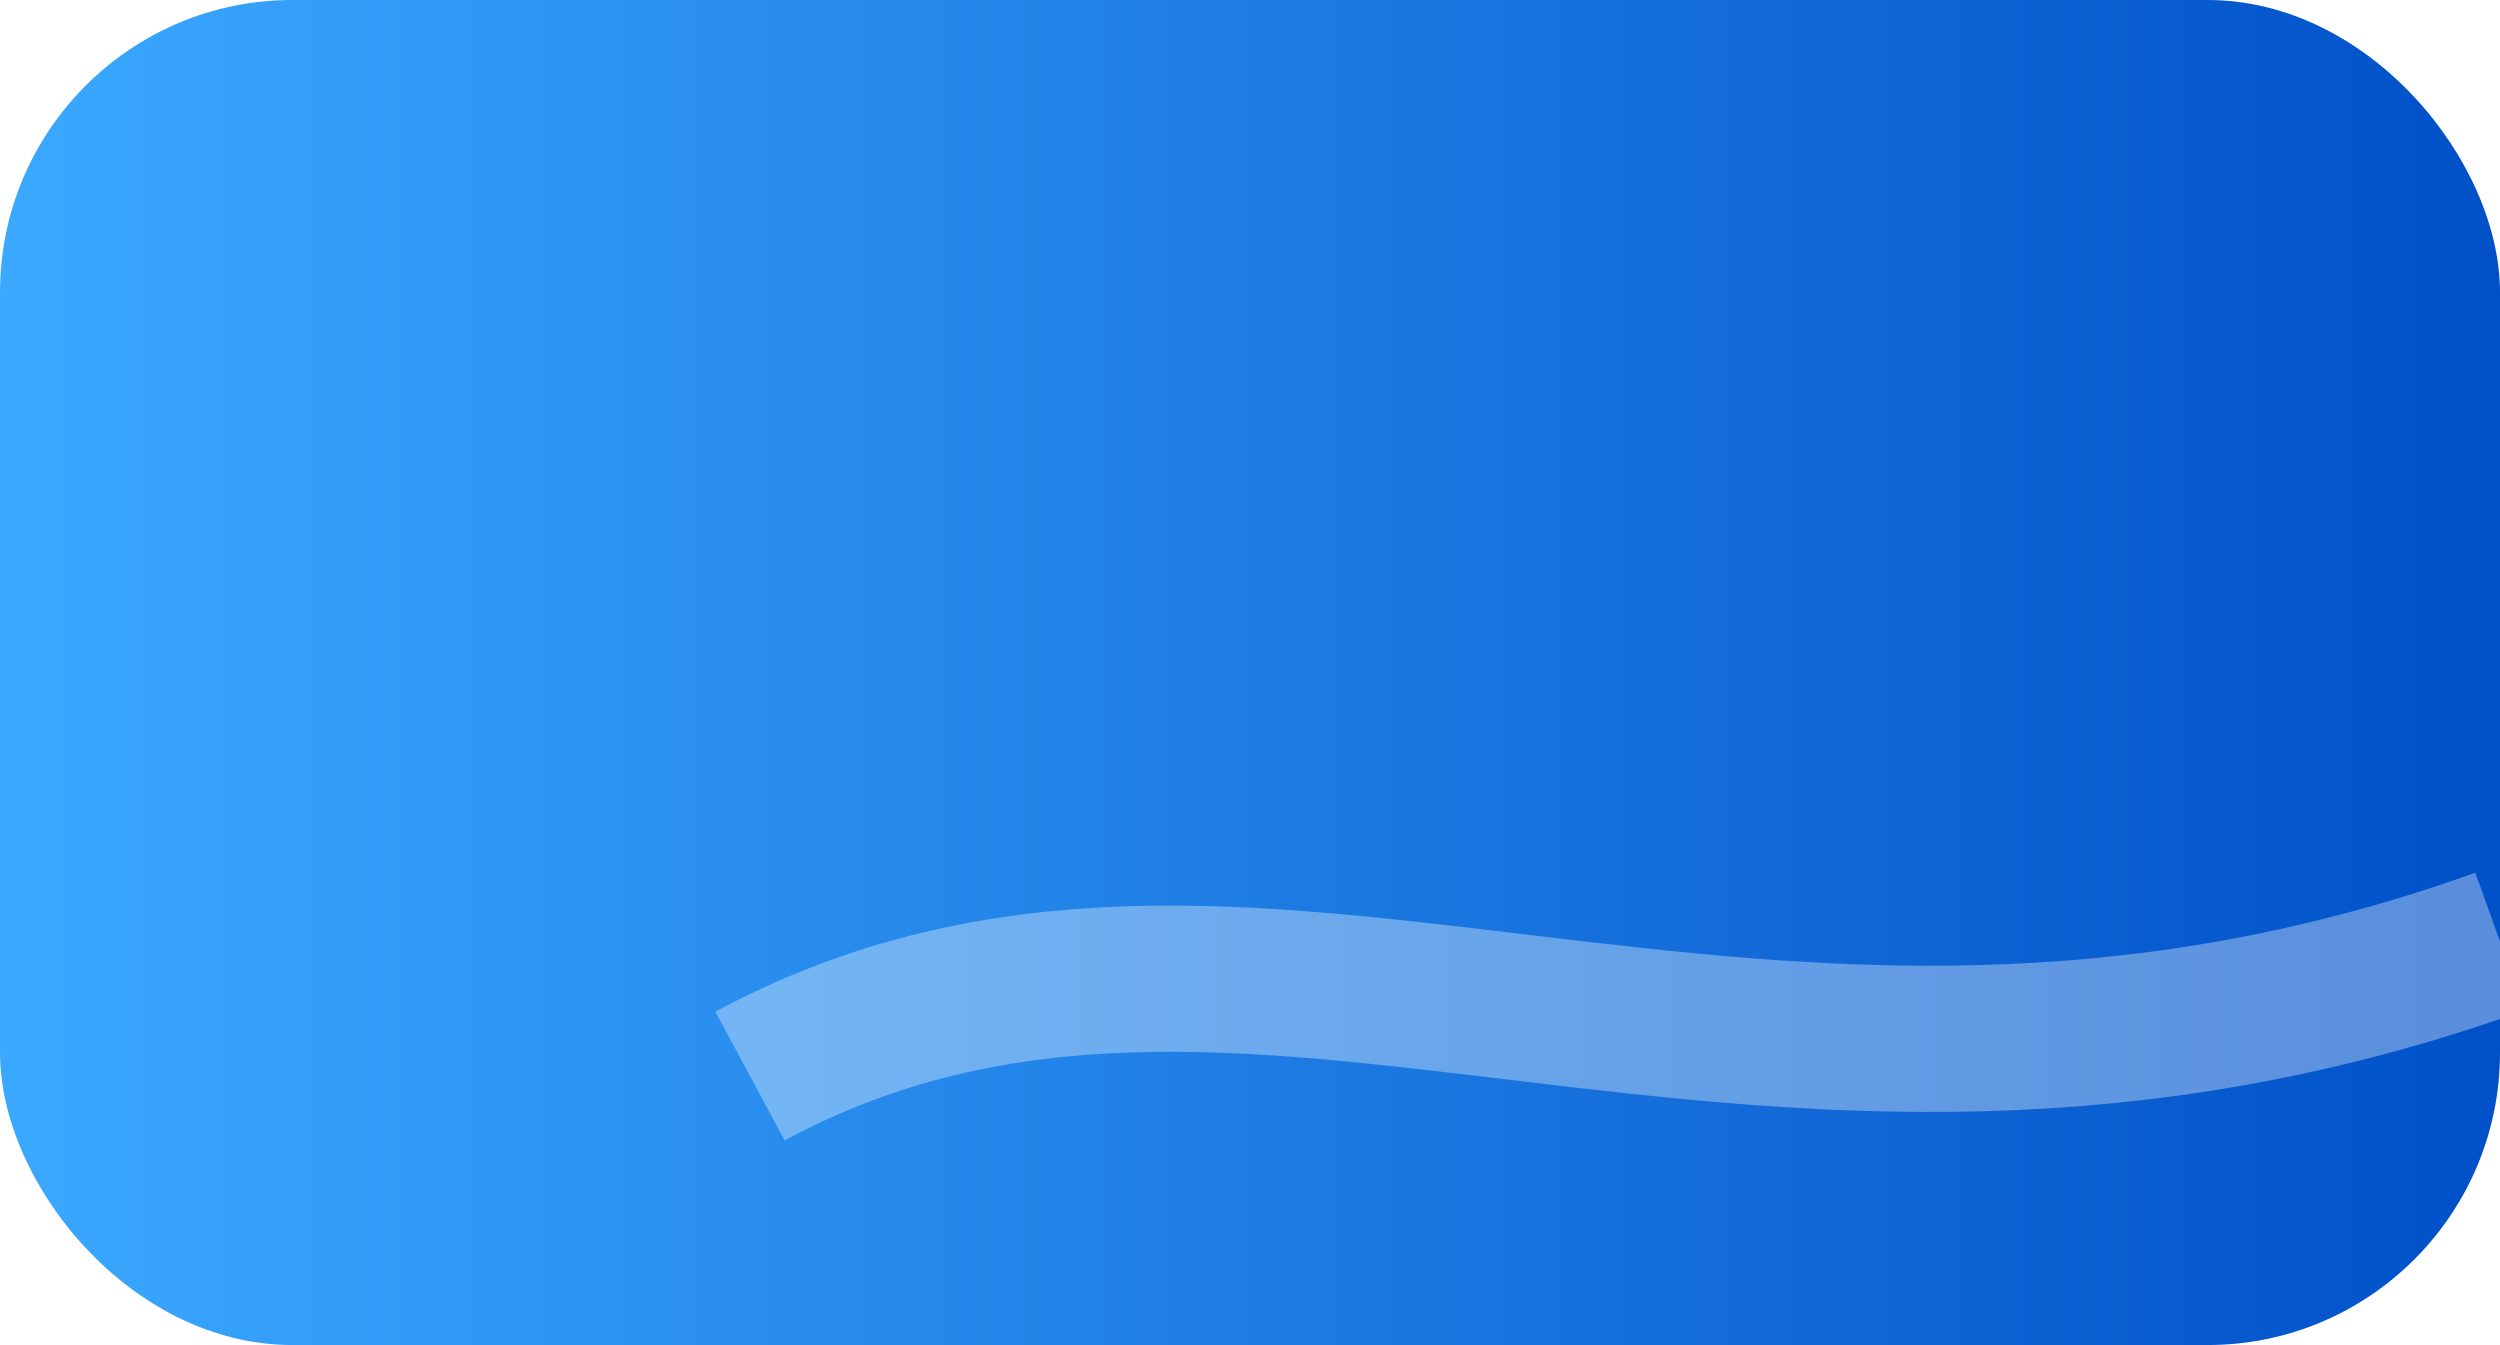 <svg xmlns='http://www.w3.org/2000/svg' width='342' height='184' viewBox='0 0 342 184'>
  <defs>
    <!-- Base gradient -->
    <linearGradient id='grad' x1='0%' y1='0%' x2='100%' y2='0%'>
      <stop offset='0%' stop-color='#3BA9FF'/>
      <stop offset='100%' stop-color='#0050C8'/>
    </linearGradient>
    <!-- Soft drop shadow -->
    <filter id='shadow' x='-20%' y='-20%' width='140%' height='140%'>
      <feDropShadow dx='0' dy='6' stdDeviation='6' flood-color='rgba(0,0,0,0.25)'/>
    </filter>
    <!-- Cloud arc blur -->
    <filter id='cloudBlur'>
      <feGaussianBlur stdDeviation='8'/>
    </filter>
  </defs>

  <!-- Card base -->
  <rect width='342' height='184' rx='40' ry='40' fill='url(#grad)' filter='url(#shadow)'/>

  <!-- Abstract cloud arc -->
  <path d='M102.6, 147.2 C171.0, 110.4, 239.4, 165.6, 342, 128.8' 
        stroke='rgba(255,255,255,0.35)' stroke-width='20' fill='none' filter='url(#cloudBlur)'/>
</svg>